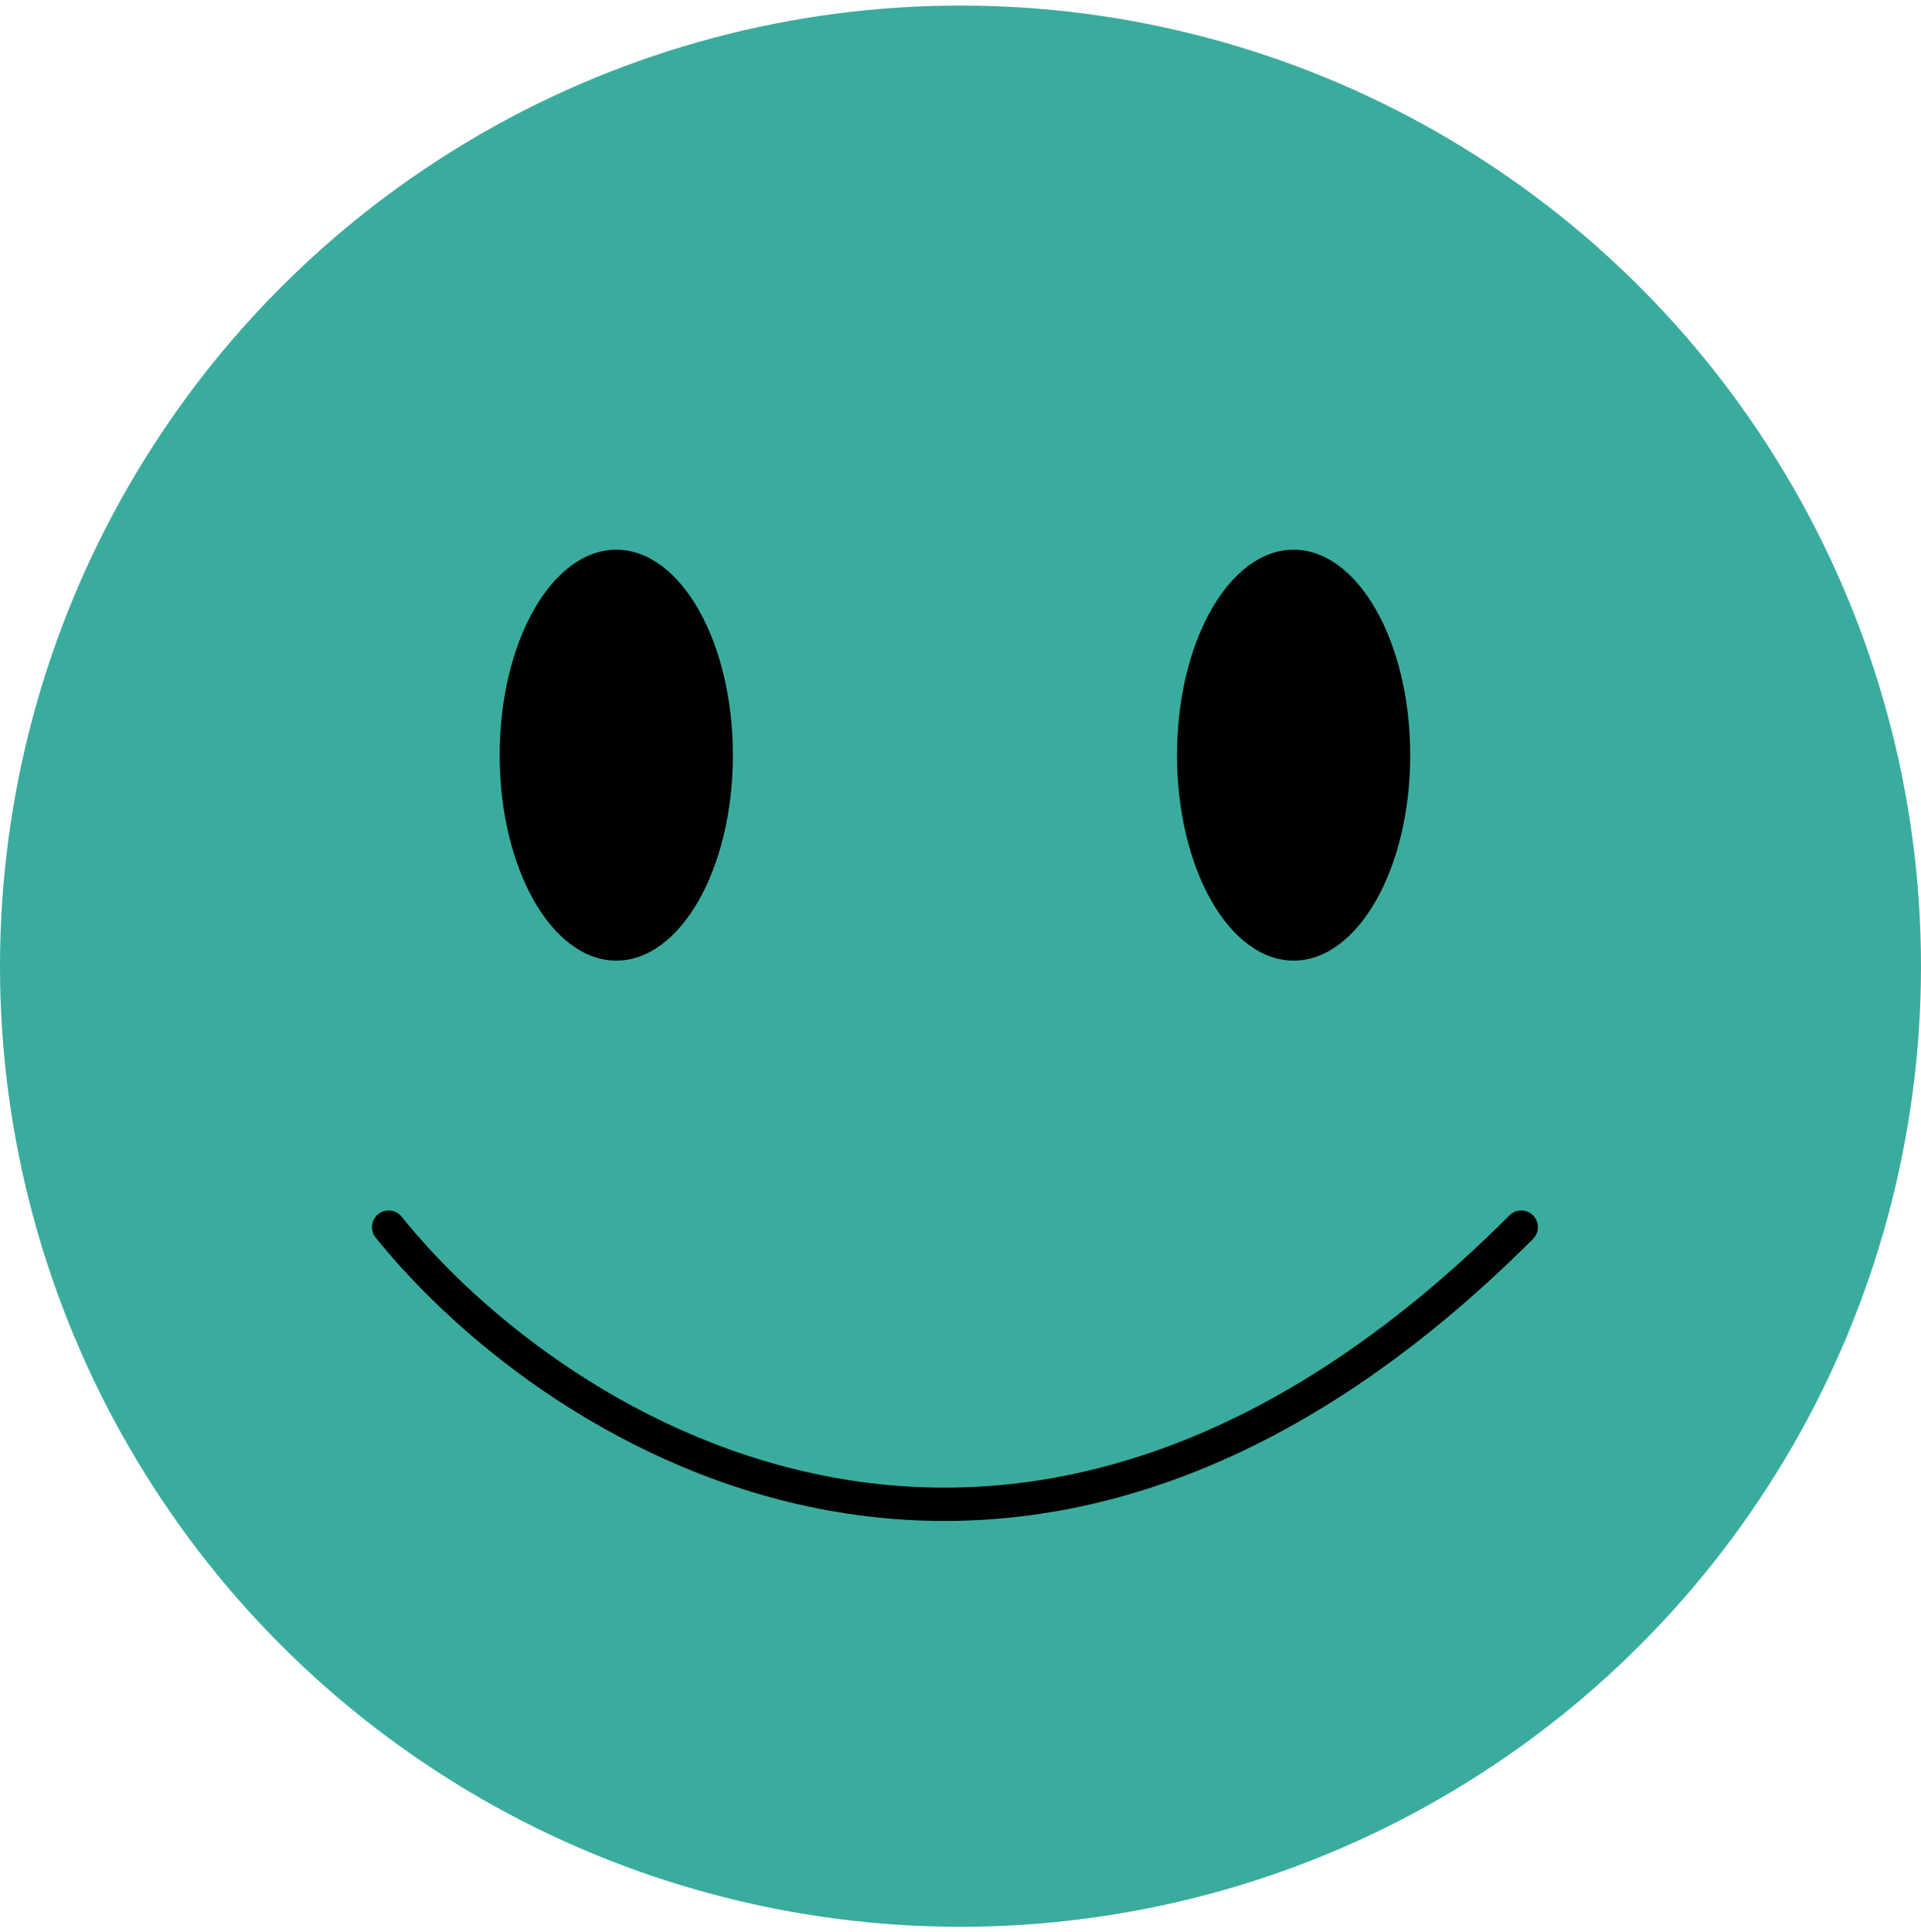 <svg width="173" height="174" viewBox="0 0 173 174" fill="none" xmlns="http://www.w3.org/2000/svg">
<circle cx="86.5" cy="87" r="86.5" fill="#3AAC9E"/>
<ellipse cx="55.5" cy="68" rx="10.5" ry="18.5" fill="black"/>
<ellipse cx="116.5" cy="68" rx="10.5" ry="18.5" fill="black"/>
<path d="M35 110.5C50.167 129.333 91.8 155.7 137 110.5" stroke="black" stroke-width="3" stroke-linecap="round"/>
</svg>
